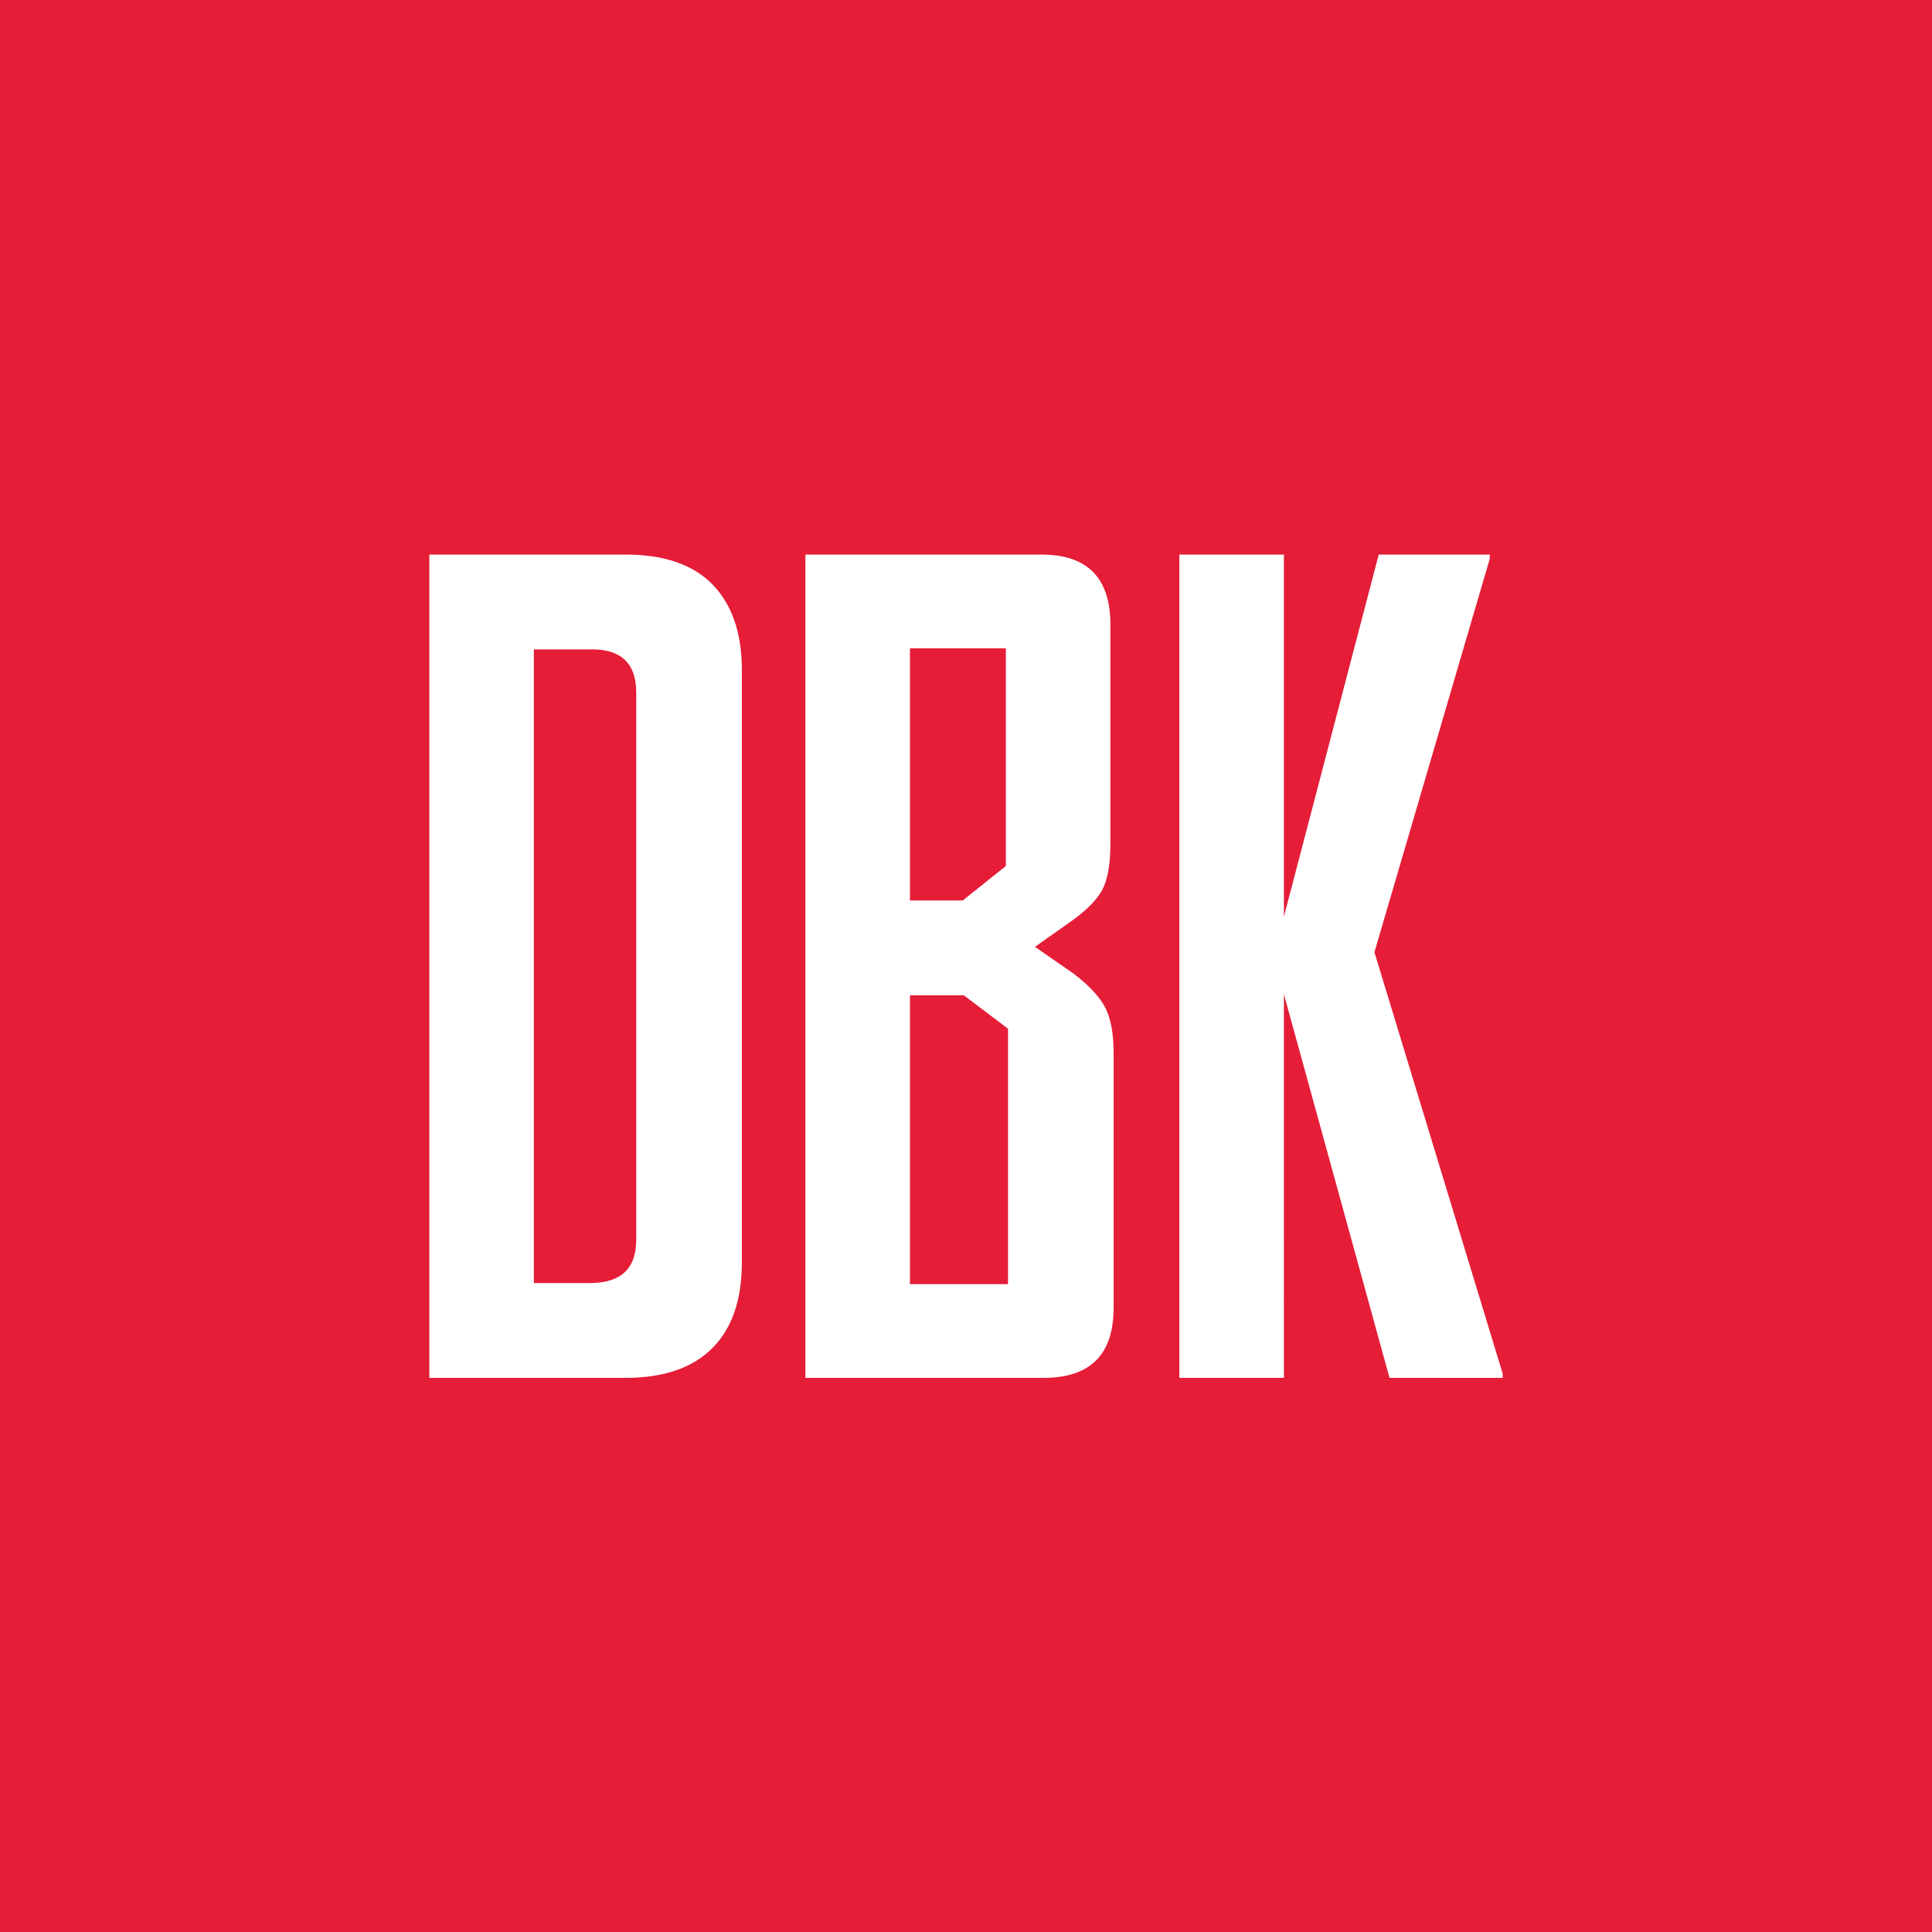 <svg xmlns="http://www.w3.org/2000/svg" xmlns:xlink="http://www.w3.org/1999/xlink" width="1080" height="1080" viewBox="0 0 1080 1080"><defs><style>.a{fill:none;}.b{clip-path:url(#a);}.c{fill:#e51d37;}.d{clip-path:url(#b);}.e{fill:#fff;}</style><clipPath id="a"><rect class="a" width="1080" height="1080"/></clipPath><clipPath id="b"><rect class="a" width="600" height="460.241"/></clipPath></defs><g class="b"><rect class="c" width="1080" height="1080"/><g class="d" transform="translate(240 310)"><path class="e" d="M175.939,365.223V33.9q0-30.723-16.265-47.59t-48.8-16.867H1.24V429.681H110.879q31.928,0,48.494-16.566T175.939,365.223ZM116.9,352.573q0,24.1-25.9,24.1H59.674V22.452H92.2q24.7,0,24.7,24.1ZM383.77,390.524V248.356q0-16.867-4.819-25.9t-17.47-18.675l-21.687-15.06,20.482-14.458q12.651-9.036,17.169-17.47t4.518-25.9V8.6q0-39.157-38.554-39.157H211.481V429.681H344.613Q383.77,429.681,383.77,390.524ZM323.529,143.536l-24.1,19.277H269.915V21.85h53.614Zm1.2,233.735H269.915V215.826h30.121l24.7,18.675Zm276.506,52.41v-2.41L529.553,191.729,594.011-28.15v-2.41H531.963L478.951,171.85V-30.56H420.517V429.681h58.434V215.223l59.036,214.458Z" transform="translate(-1.24 30.56)"/></g></g></svg>